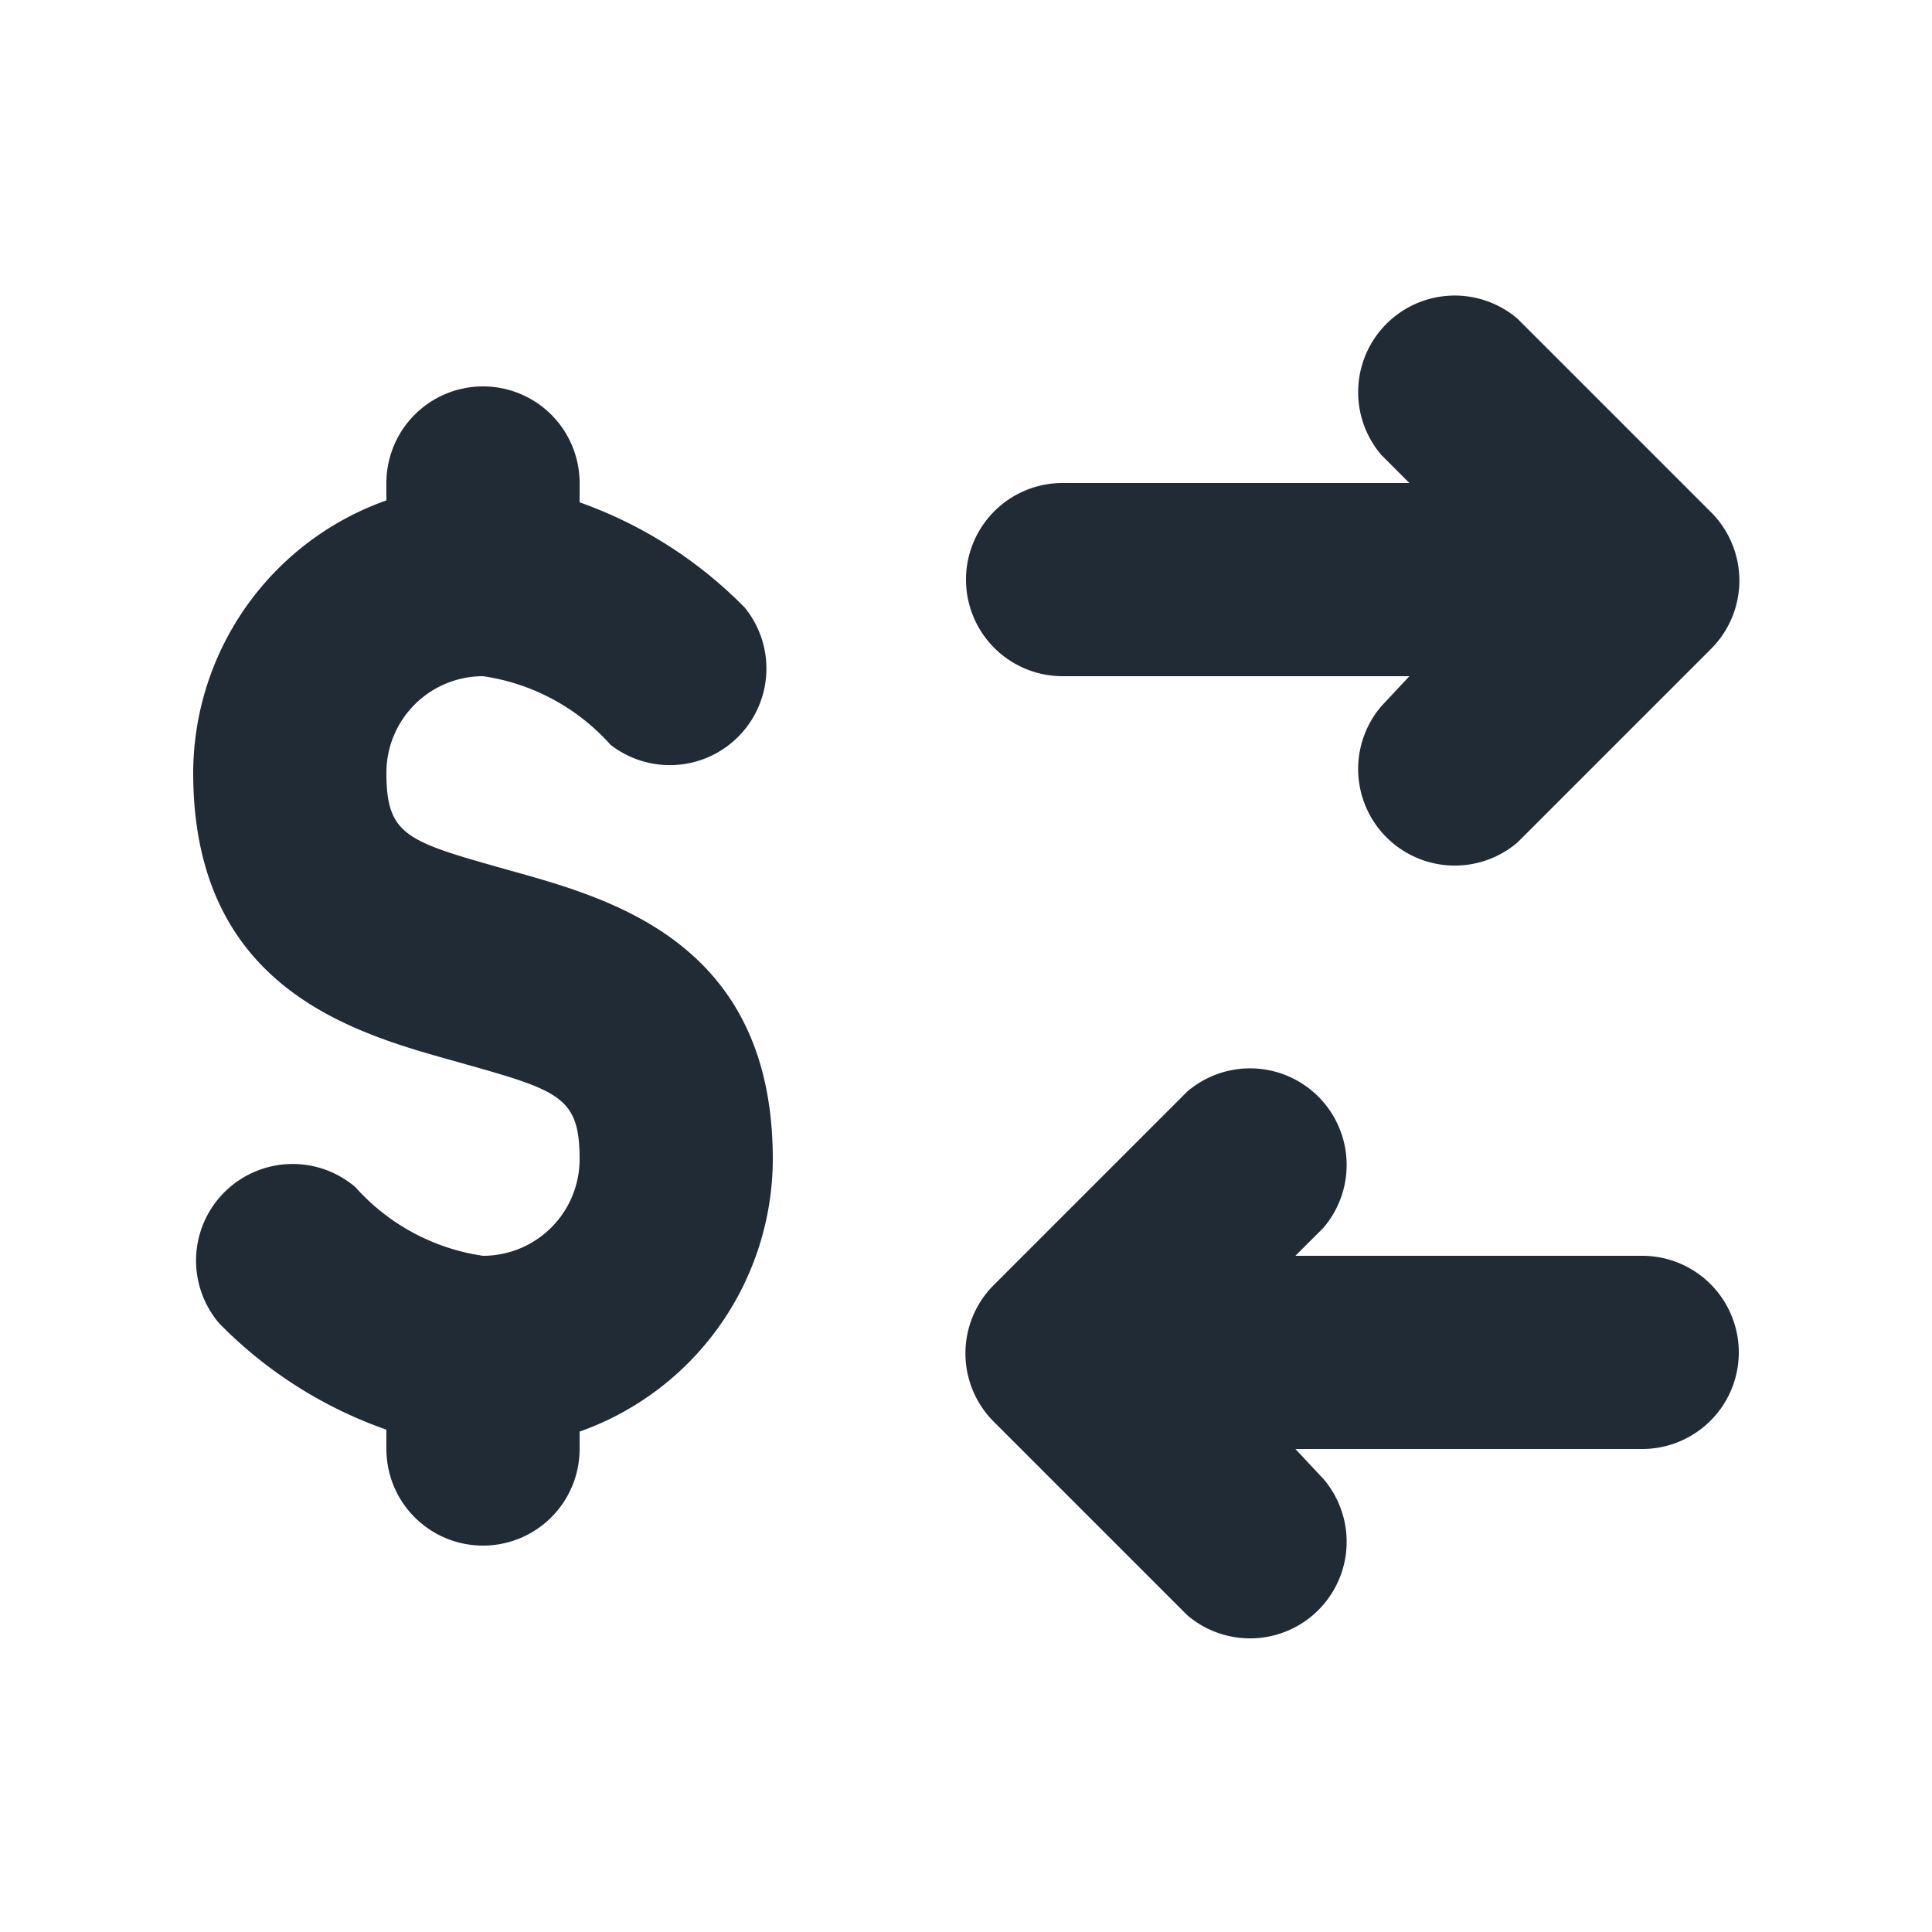 <svg xmlns="http://www.w3.org/2000/svg" viewBox="0 0 20 20"><path d="M10 6a1 1 0 0 1 1-1h3.59l-.29-.29a1 1 0 0 1 1.41-1.41l2 2a1 1 0 0 1 0 1.42l-2 2a1 1 0 0 1-1.41-1.41l.29-.31H11a1 1 0 0 1-1-1zm7 7h-3.59l.29-.29a1 1 0 0 0-1.41-1.41l-2 2a1 1 0 0 0 0 1.42l2 2a1 1 0 0 0 1.41-1.41l-.29-.31H17a1 1 0 0 0 0-2zM5 7a2.19 2.19 0 0 1 1.32.71 1 1 0 0 0 1.39-1.42A4.51 4.51 0 0 0 6 5.2V5a1 1 0 0 0-2 0v.18A3 3 0 0 0 2 8c0 2.28 1.73 2.71 2.76 3S6 11.35 6 12a1 1 0 0 1-1 1 2.19 2.19 0 0 1-1.32-.71 1 1 0 0 0-1.41 1.41A4.51 4.51 0 0 0 4 14.8v.2a1 1 0 0 0 2 0v-.18A3 3 0 0 0 8 12c0-2.28-1.73-2.71-2.76-3S4 8.65 4 8a1 1 0 0 1 1-1z" fill="#212B36"/></svg>
